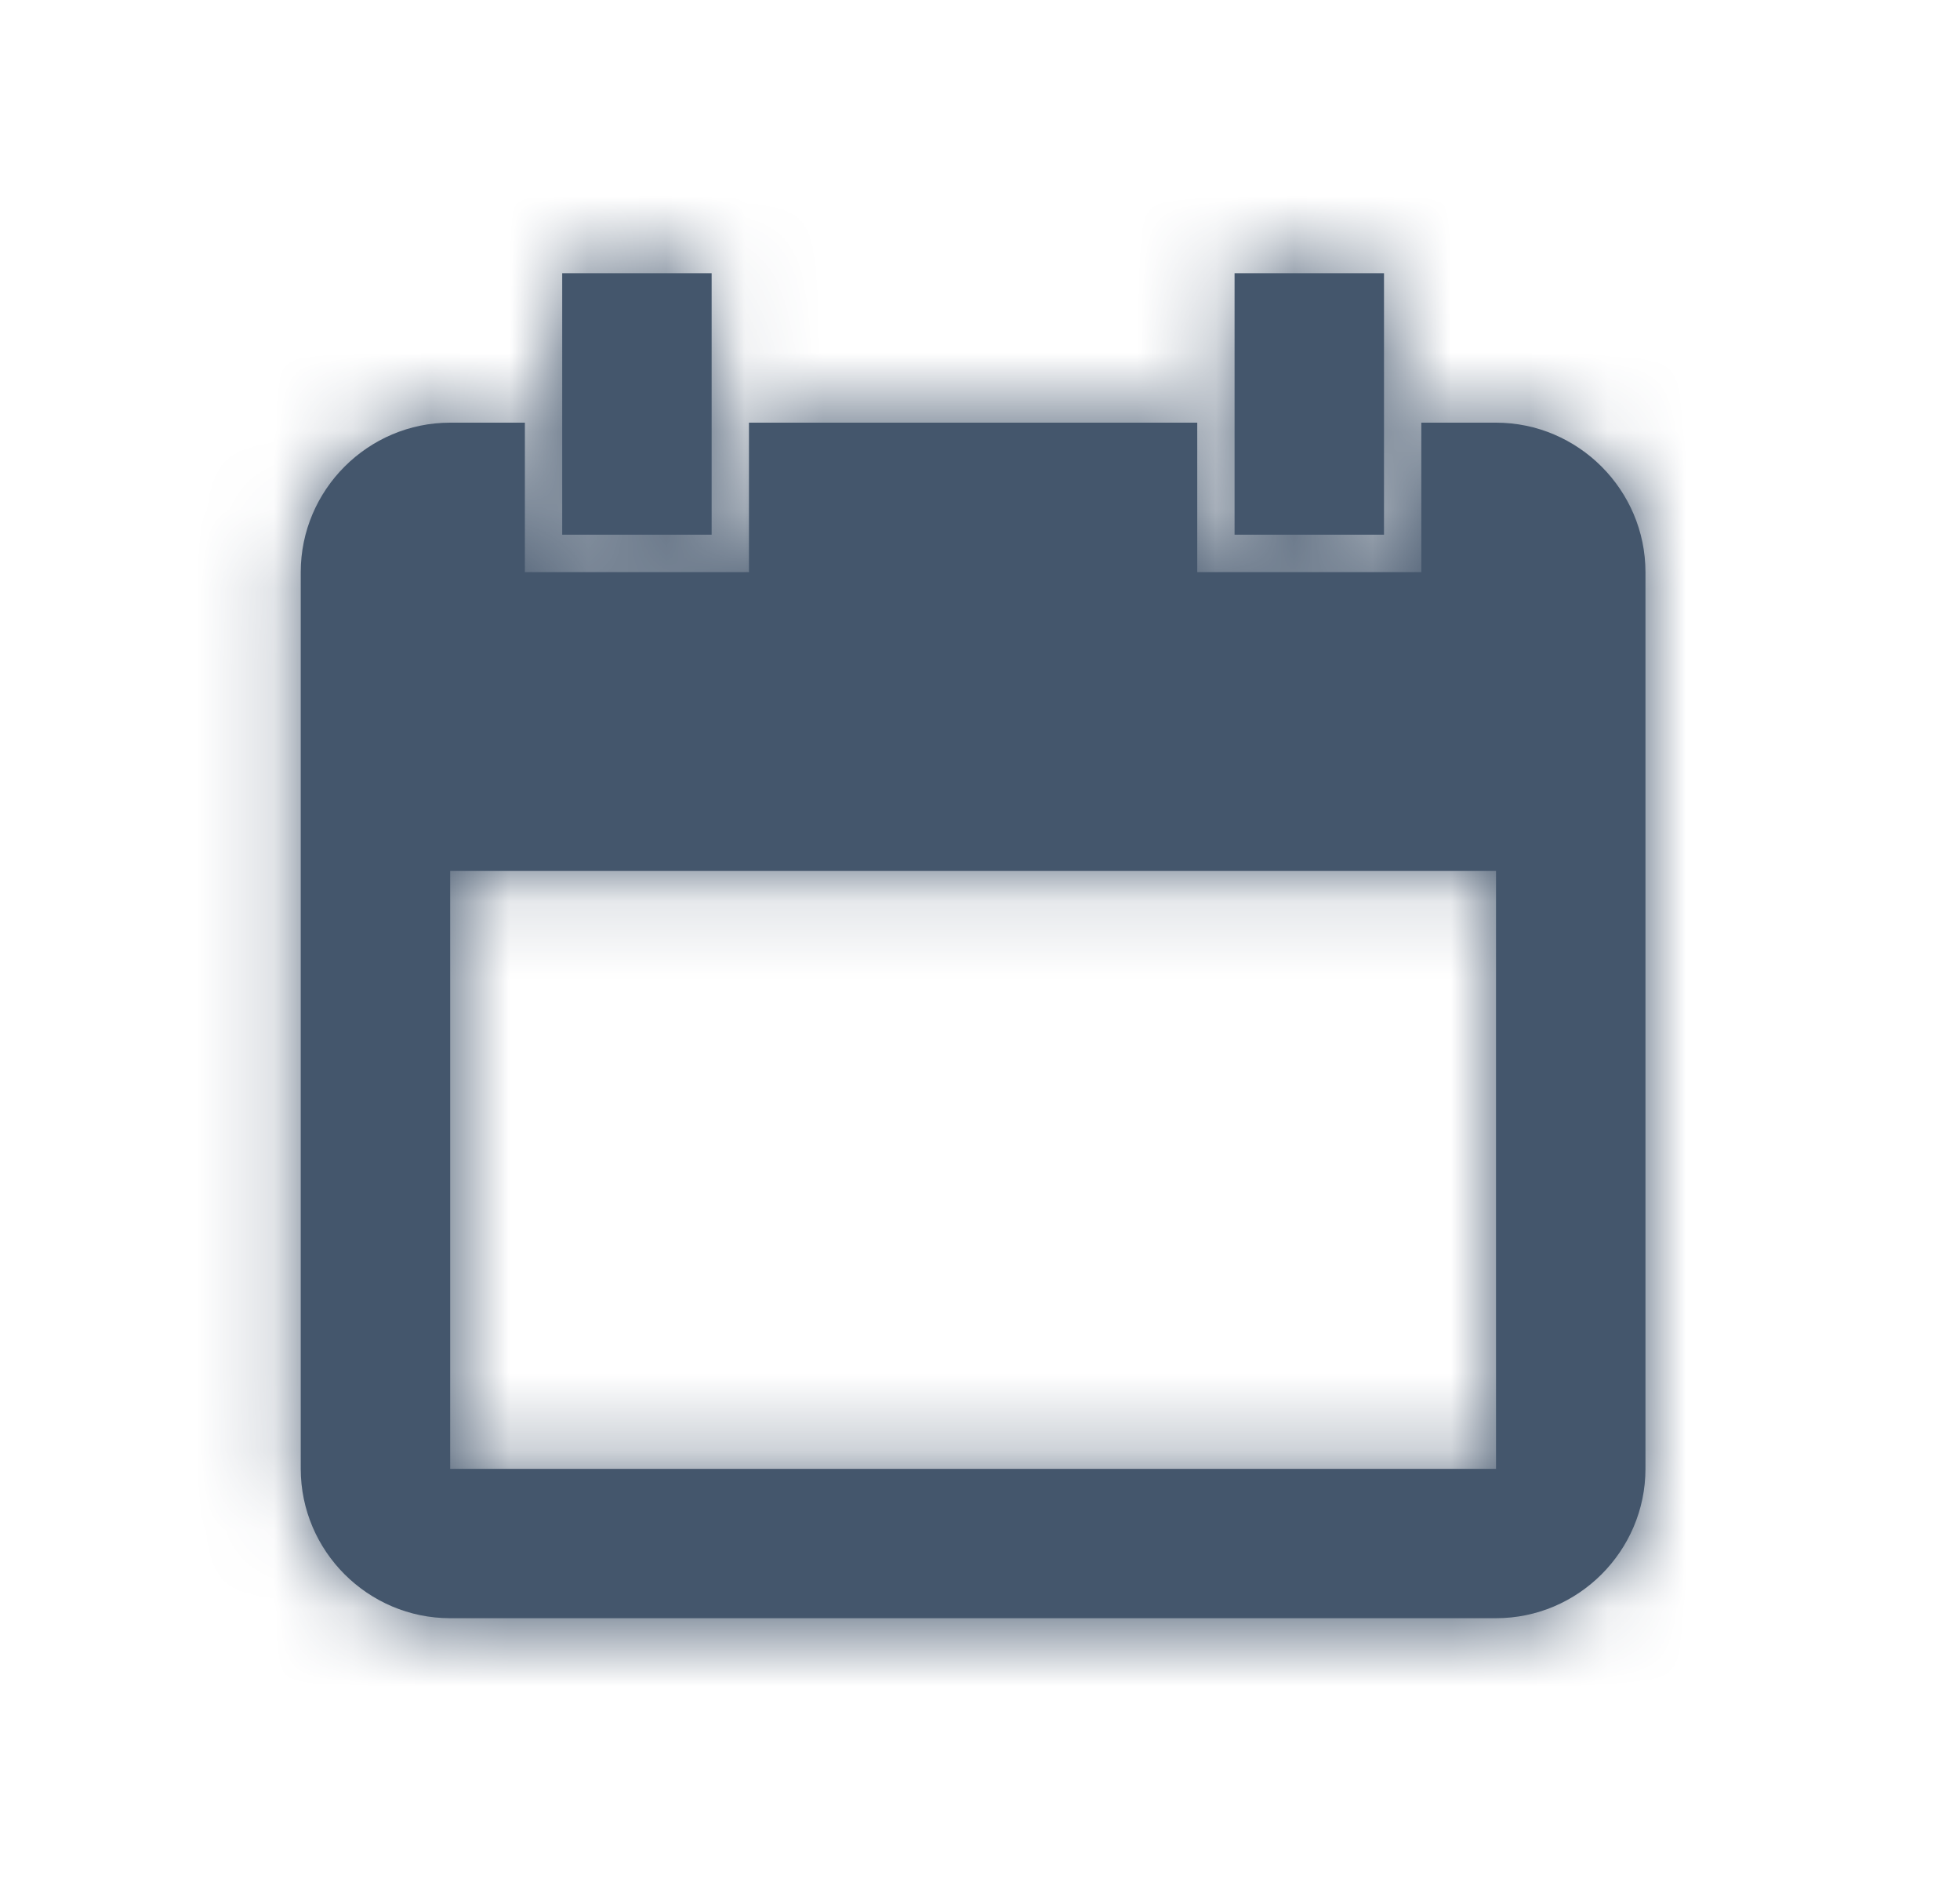 <svg width="25" height="24" viewBox="0 0 25 24" fill="none" xmlns="http://www.w3.org/2000/svg">
<path d="M19.082 5.39H18.129V7.296H15.271V5.39H9.553V7.296H6.695V5.39H5.742C4.693 5.39 3.836 6.248 3.836 7.296V18.731C3.836 19.779 4.693 20.636 5.742 20.636H19.082C20.13 20.636 20.988 19.779 20.988 18.731V7.296C20.988 6.248 20.13 5.39 19.082 5.39ZM19.082 18.731H5.742V11.107H19.082V18.731ZM9.077 3.484H7.171V6.819H9.077V3.484ZM17.653 3.484H15.747V6.819H17.653V3.484Z" fill="#44566C"/>
<mask id="mask0_649_1550" style="mask-type:alpha" maskUnits="userSpaceOnUse" x="3" y="3" width="18" height="18">
<path d="M19.082 5.39H18.129V7.296H15.271V5.39H9.553V7.296H6.695V5.39H5.742C4.693 5.39 3.836 6.248 3.836 7.296V18.731C3.836 19.779 4.693 20.636 5.742 20.636H19.082C20.13 20.636 20.988 19.779 20.988 18.731V7.296C20.988 6.248 20.13 5.39 19.082 5.39ZM19.082 18.731H5.742V11.107H19.082V18.731ZM9.077 3.484H7.171V6.819H9.077V3.484ZM17.653 3.484H15.747V6.819H17.653V3.484Z" fill="#CFCFD1"/>
</mask>
<g mask="url(#mask0_649_1550)">
<rect x="0.621" y="0.266" width="23.584" height="23.584" fill="#44566C"/>
</g>
</svg>
